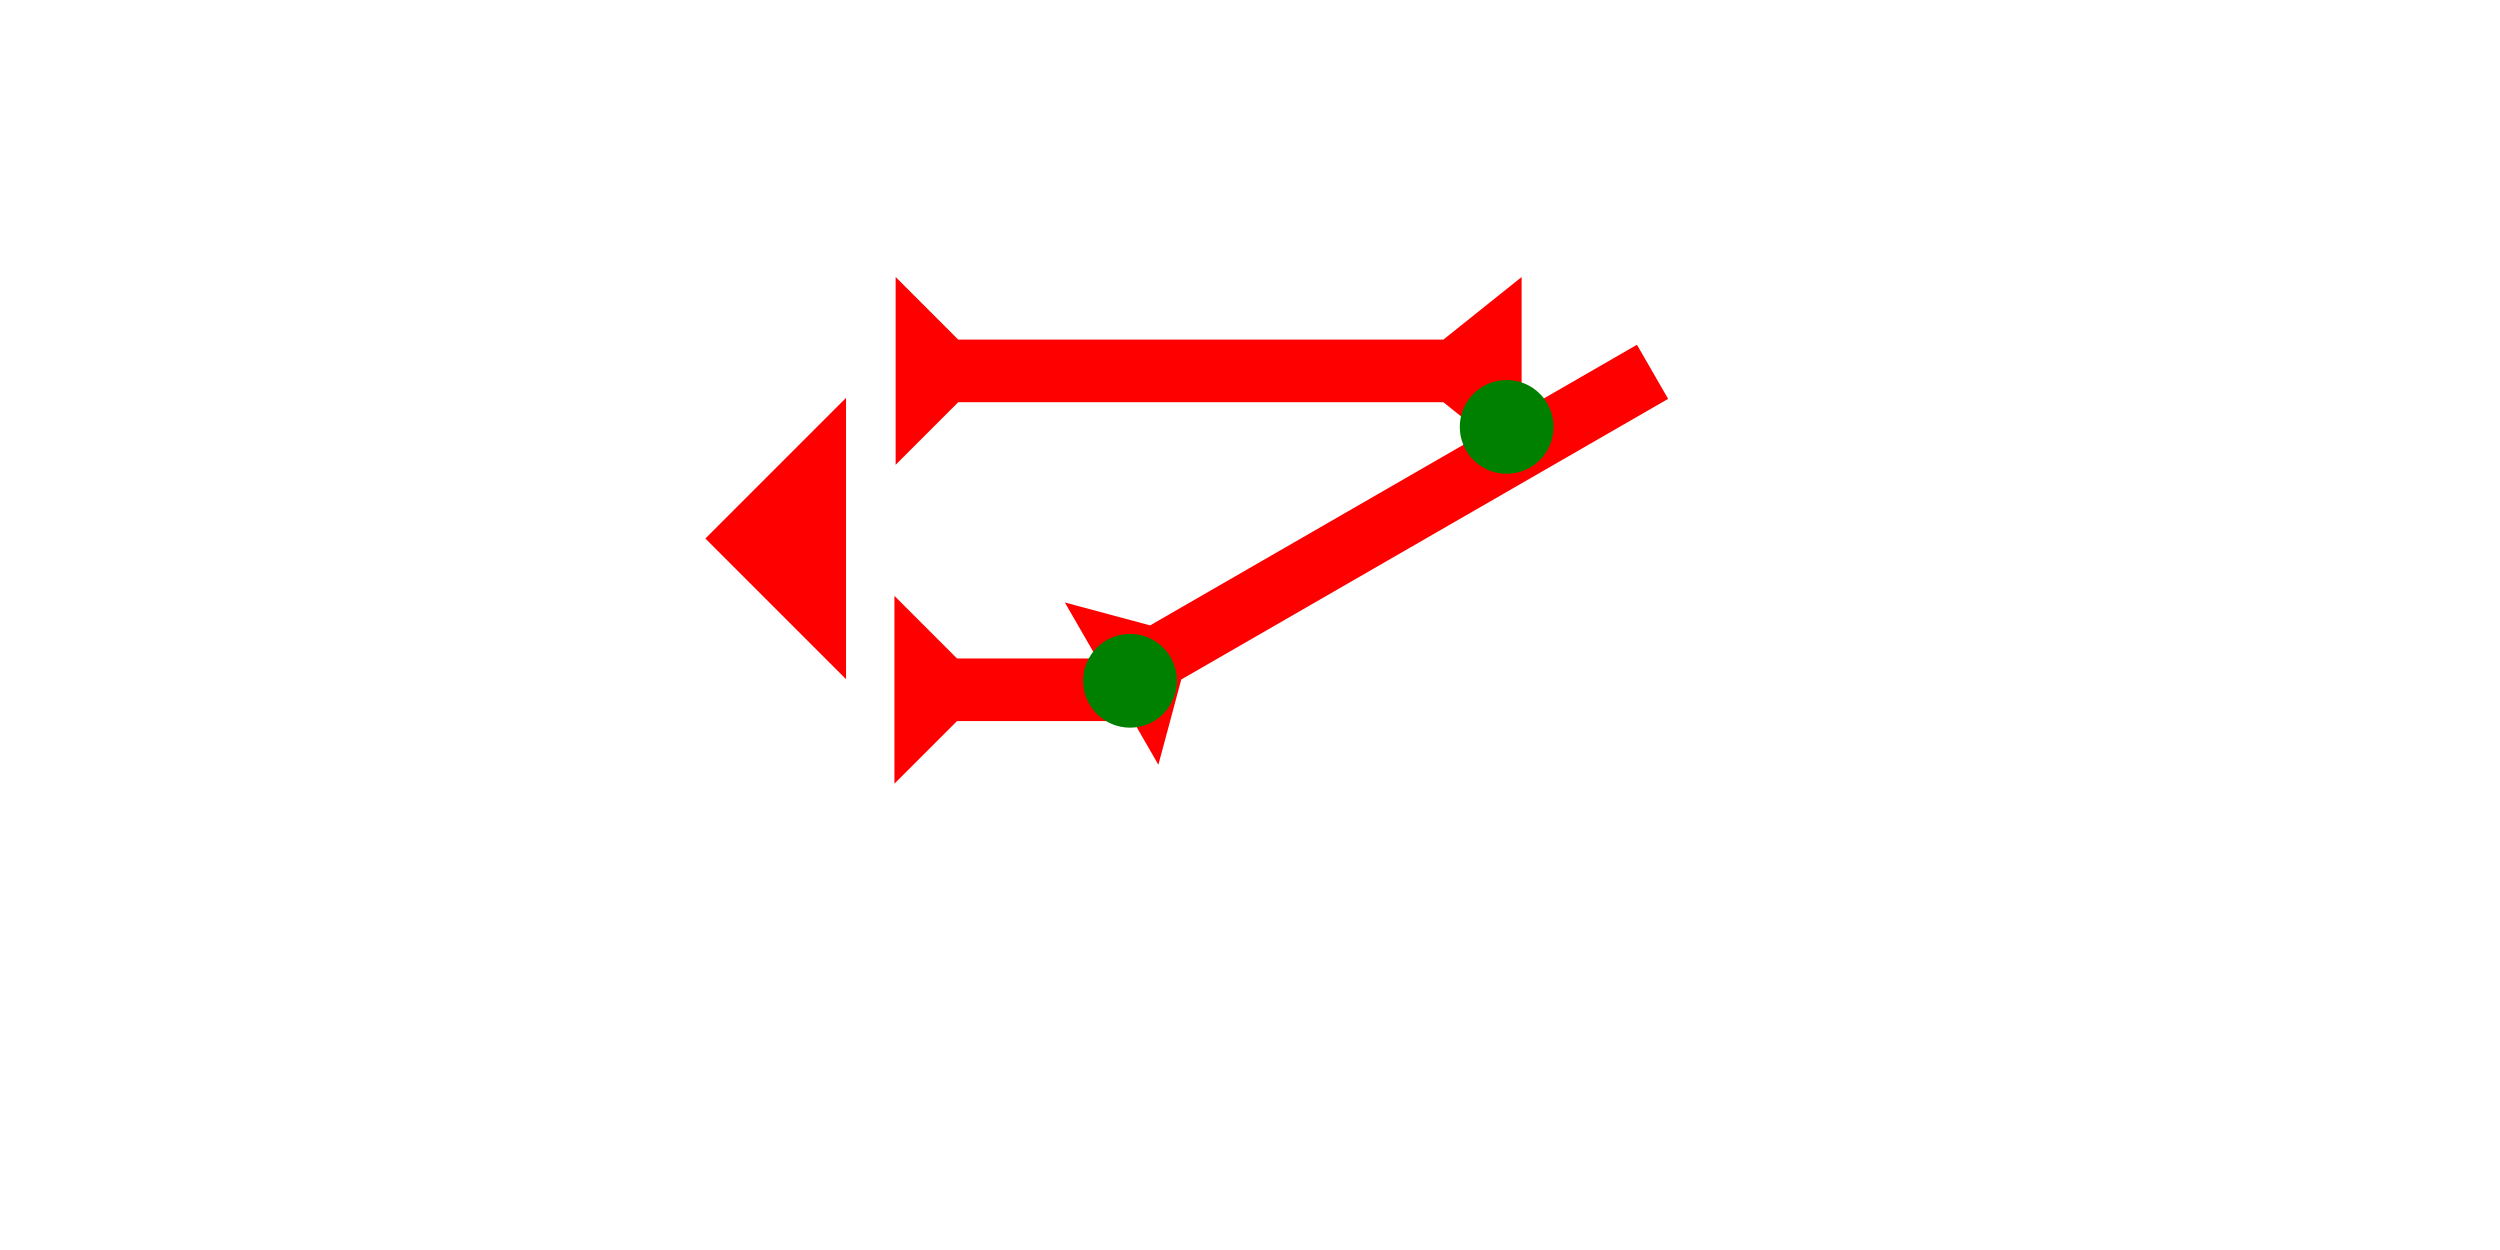 <?xml version="1.0" encoding="UTF-8" standalone="no"?>
<svg
   xmlns:dc="http://purl.org/dc/elements/1.1/"
   xmlns:cc="http://creativecommons.org/ns#"
   xmlns:rdf="http://www.w3.org/1999/02/22-rdf-syntax-ns#"
   xmlns:svg="http://www.w3.org/2000/svg"
   xmlns="http://www.w3.org/2000/svg"
   width="160"
   height="80"
   viewBox="0 0 42.333 21.167"
   version="1.1"
   id="svg8">
  <defs
     id="defs2" />
  <g
     id="layer1">
    <polygon
       points="0,0 12,0 8,4 8,35 12,40 0,40 4,35 4,4 "
       style="fill:#ff0000"
       id="polygon866"
       transform="matrix(0,-0.265,0.265,0,15.166,7.871)">
      <title
         id="title880">Right Horizontal Barbell Mark, RHBB</title>
    </polygon>
    <polygon
       points="0,6 6,0 6,12 "
       style="fill:#ff0000"
       id="polygon897"
       transform="matrix(0.397,0,0,0.397,11.944,6.737)">
      <title
         id="title933">Heel Mark, HE</title>
    </polygon>
    <g
       id="g953"
       transform="matrix(0.265,0,0,0.265,28.225,12.142)">
      <title
         id="title949">Right Horizontal Mark, RH</title>
      <polygon
         points="4,4 0,0 12,0 8,4 8,15 4,15 "
         style="fill:#ff0000"
         id="polygon951"
         transform="rotate(-90,-22.55,26.807)" />
    </g>
    <g
       id="g857"
       transform="matrix(-0.132,-0.229,0.229,-0.132,19.615,12.95)">
      <title
         id="title853">Right Up Diagonal Mark, RUD</title>
      <polygon
         points="0,0 12,0 8,4 8,40 4,40 4,4 "
         style="fill:#ff0000"
         id="polygon855" />
    </g>
    <circle
       style="fill:#008000;fill-rule:evenodd;stroke-width:0.265"
       id="path839"
       cx="19.135"
       cy="11.528"
       r="0.794">
      <title
         id="title1006">Other 2 Touch Connector, O2T</title>
    </circle>
    <circle
       style="fill:#008000;fill-rule:evenodd;stroke-width:0.265"
       id="circle1010"
       cx="25.513"
       cy="7.229"
       r="0.794">
      <title
         id="title1008">Other 2 Touch Connector, O2T</title>
    </circle>
  </g>
</svg>
